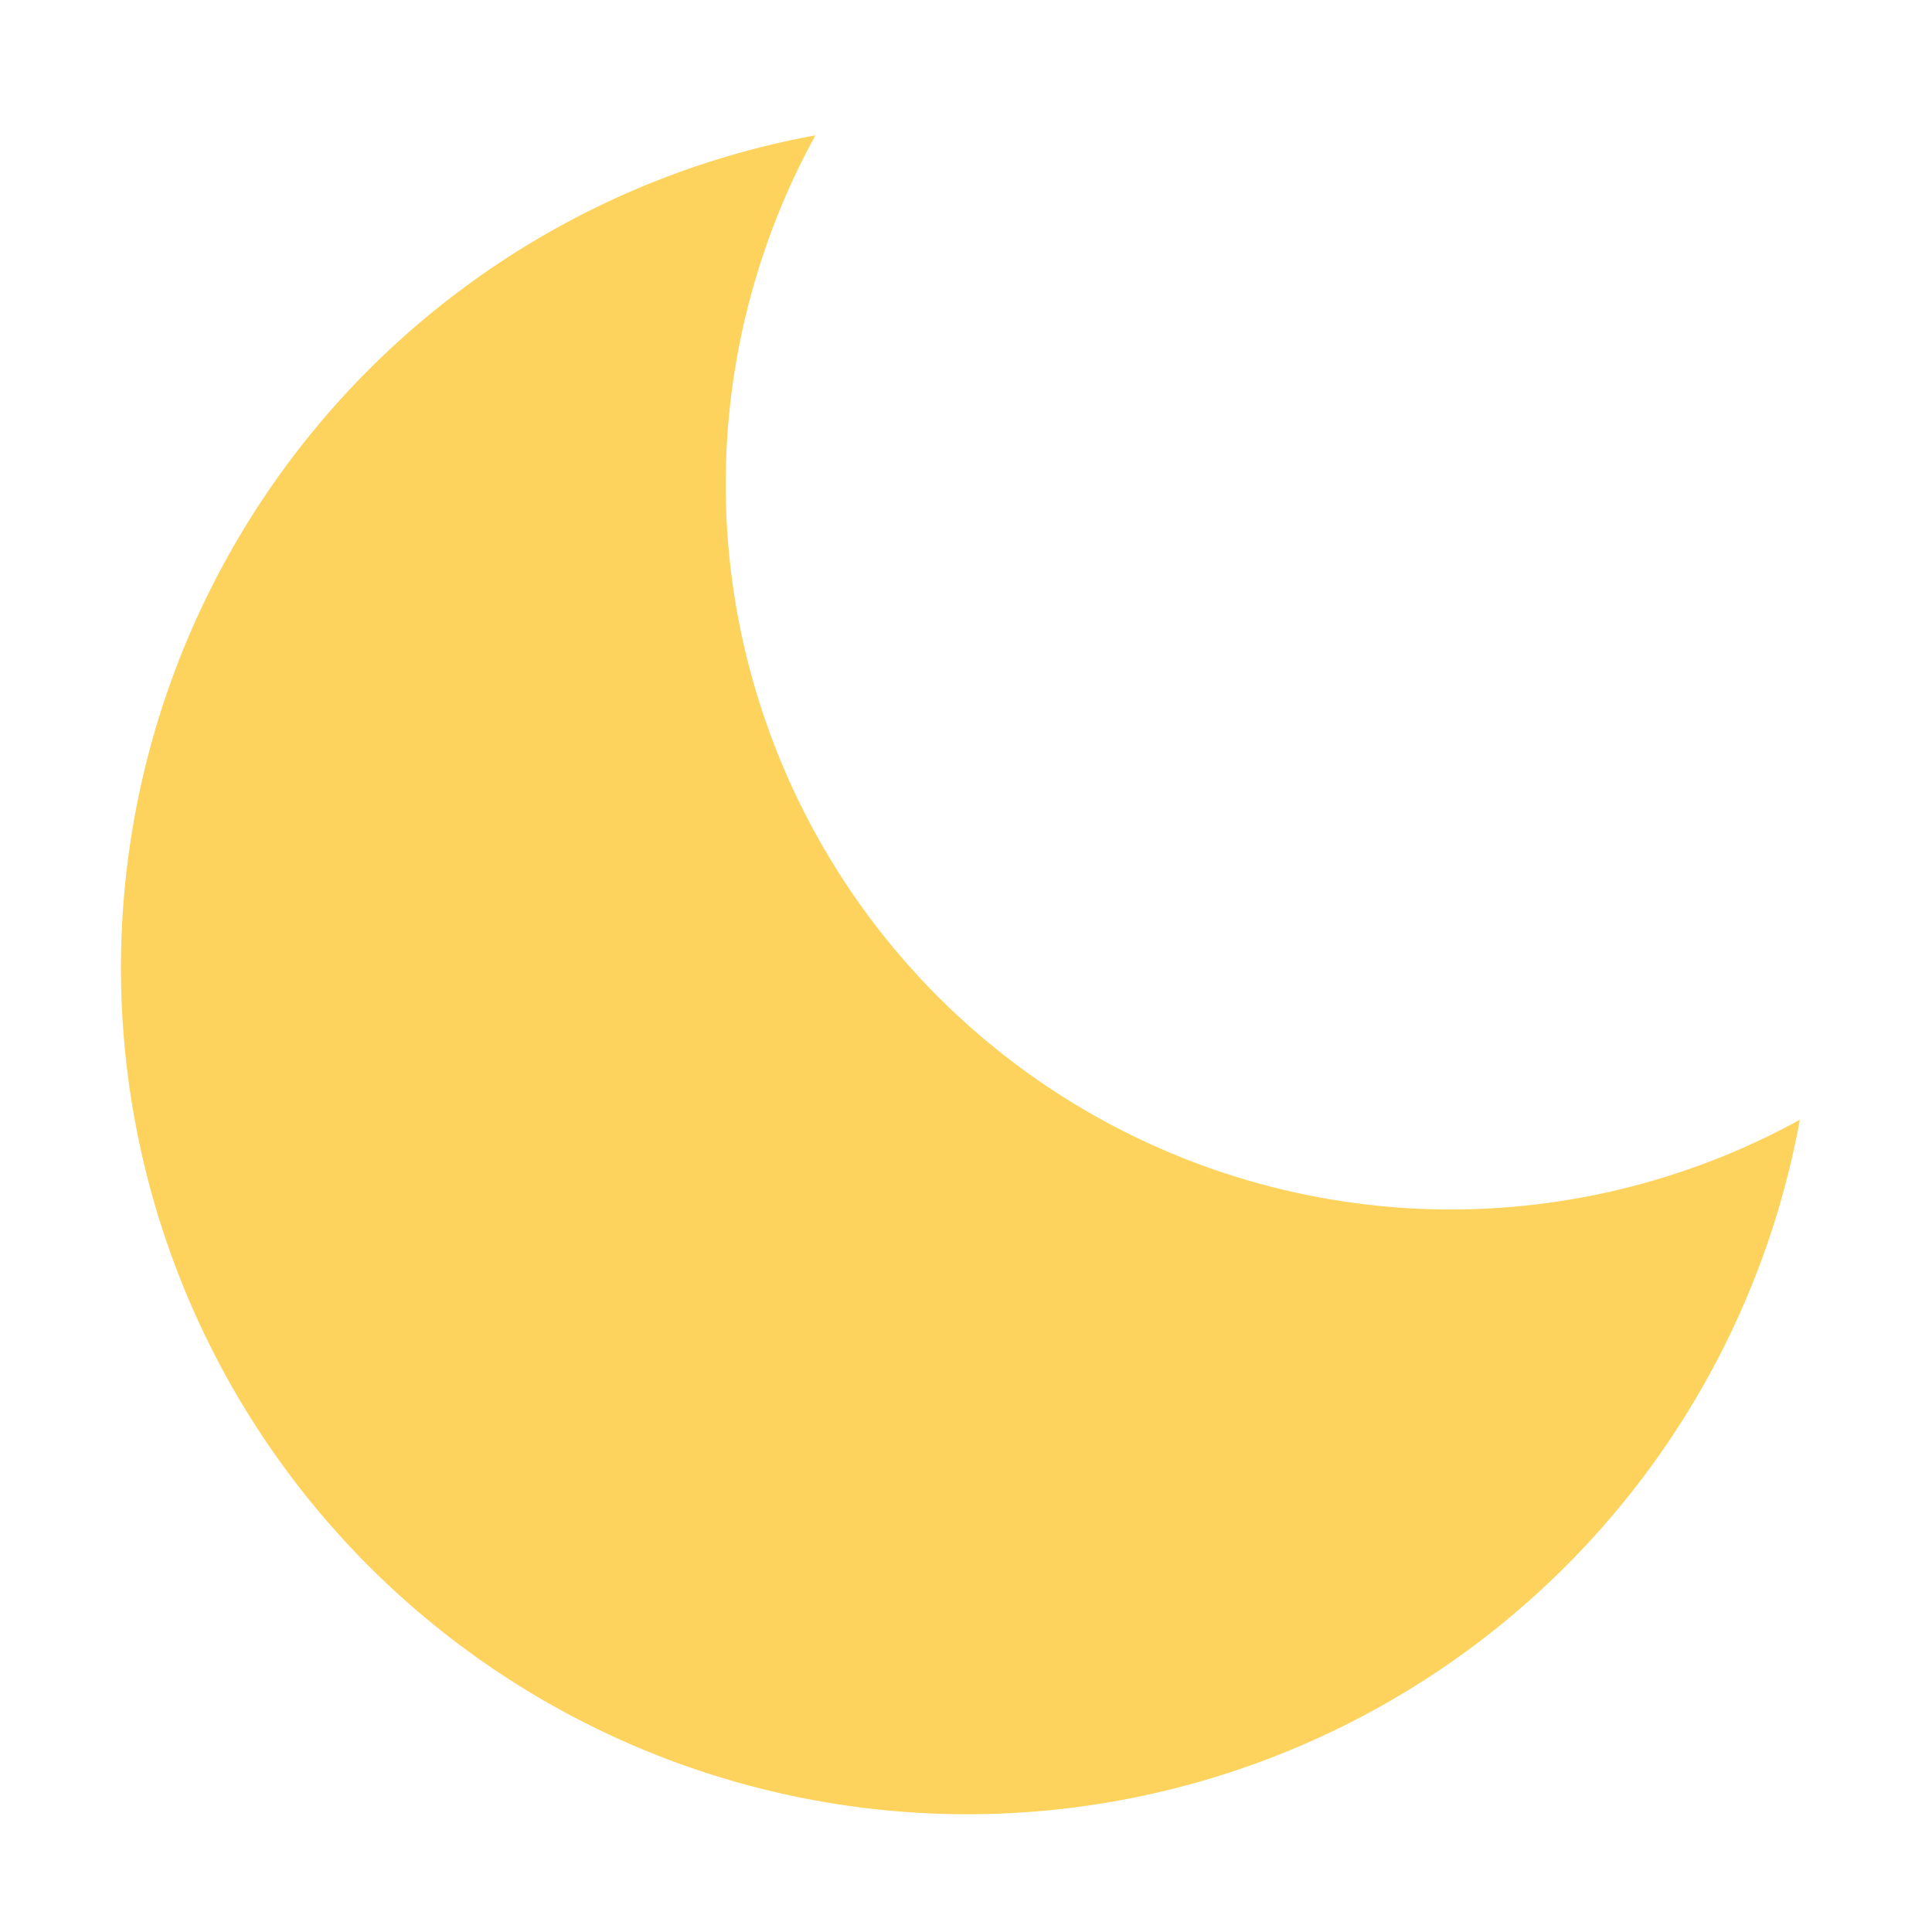 <?xml version="1.0" encoding="UTF-8" standalone="no"?>
<!-- Created with Inkscape (http://www.inkscape.org/) -->

<svg
   width="16"
   height="16"
   viewBox="0 0 4.233 4.233"
   version="1.1"
   id="svg11945"
   inkscape:version="1.1.1 (3bf5ae0d25, 2021-09-20, custom)"
   sodipodi:docname="weather-clear-night-small.svg"
   xmlns:inkscape="http://www.inkscape.org/namespaces/inkscape"
   xmlns:sodipodi="http://sodipodi.sourceforge.net/DTD/sodipodi-0.dtd"
   xmlns="http://www.w3.org/2000/svg"
   xmlns:svg="http://www.w3.org/2000/svg">
  <sodipodi:namedview
     id="namedview11947"
     pagecolor="#ffffff"
     bordercolor="#666666"
     borderopacity="1.0"
     inkscape:pageshadow="2"
     inkscape:pageopacity="0.0"
     inkscape:pagecheckerboard="0"
     inkscape:document-units="px"
     showgrid="false"
     units="in"
     inkscape:zoom="22.627417"
     inkscape:cx="4.9939416"
     inkscape:cy="7.7560775"
     inkscape:window-width="1920"
     inkscape:window-height="996"
     inkscape:window-x="0"
     inkscape:window-y="0"
     inkscape:window-maximized="1"
     inkscape:current-layer="svg11945"
     showguides="false" />
  <defs
     id="defs11942" />
  <path
     id="path1345"
     style="fill:#fdd35e;fill-opacity:1;stroke-width:8.75;stroke-linecap:round;stroke-linejoin:round"
     d="M 6.742 1.119 A 7 7 0 0 0 1 8 A 7 7 0 0 0 8 15 A 7 7 0 0 0 14.881 9.258 A 6 6 0 0 1 12 10 A 6 6 0 0 1 6 4 A 6 6 0 0 1 6.742 1.119 z "
     transform="scale(0.265)" />
</svg>
